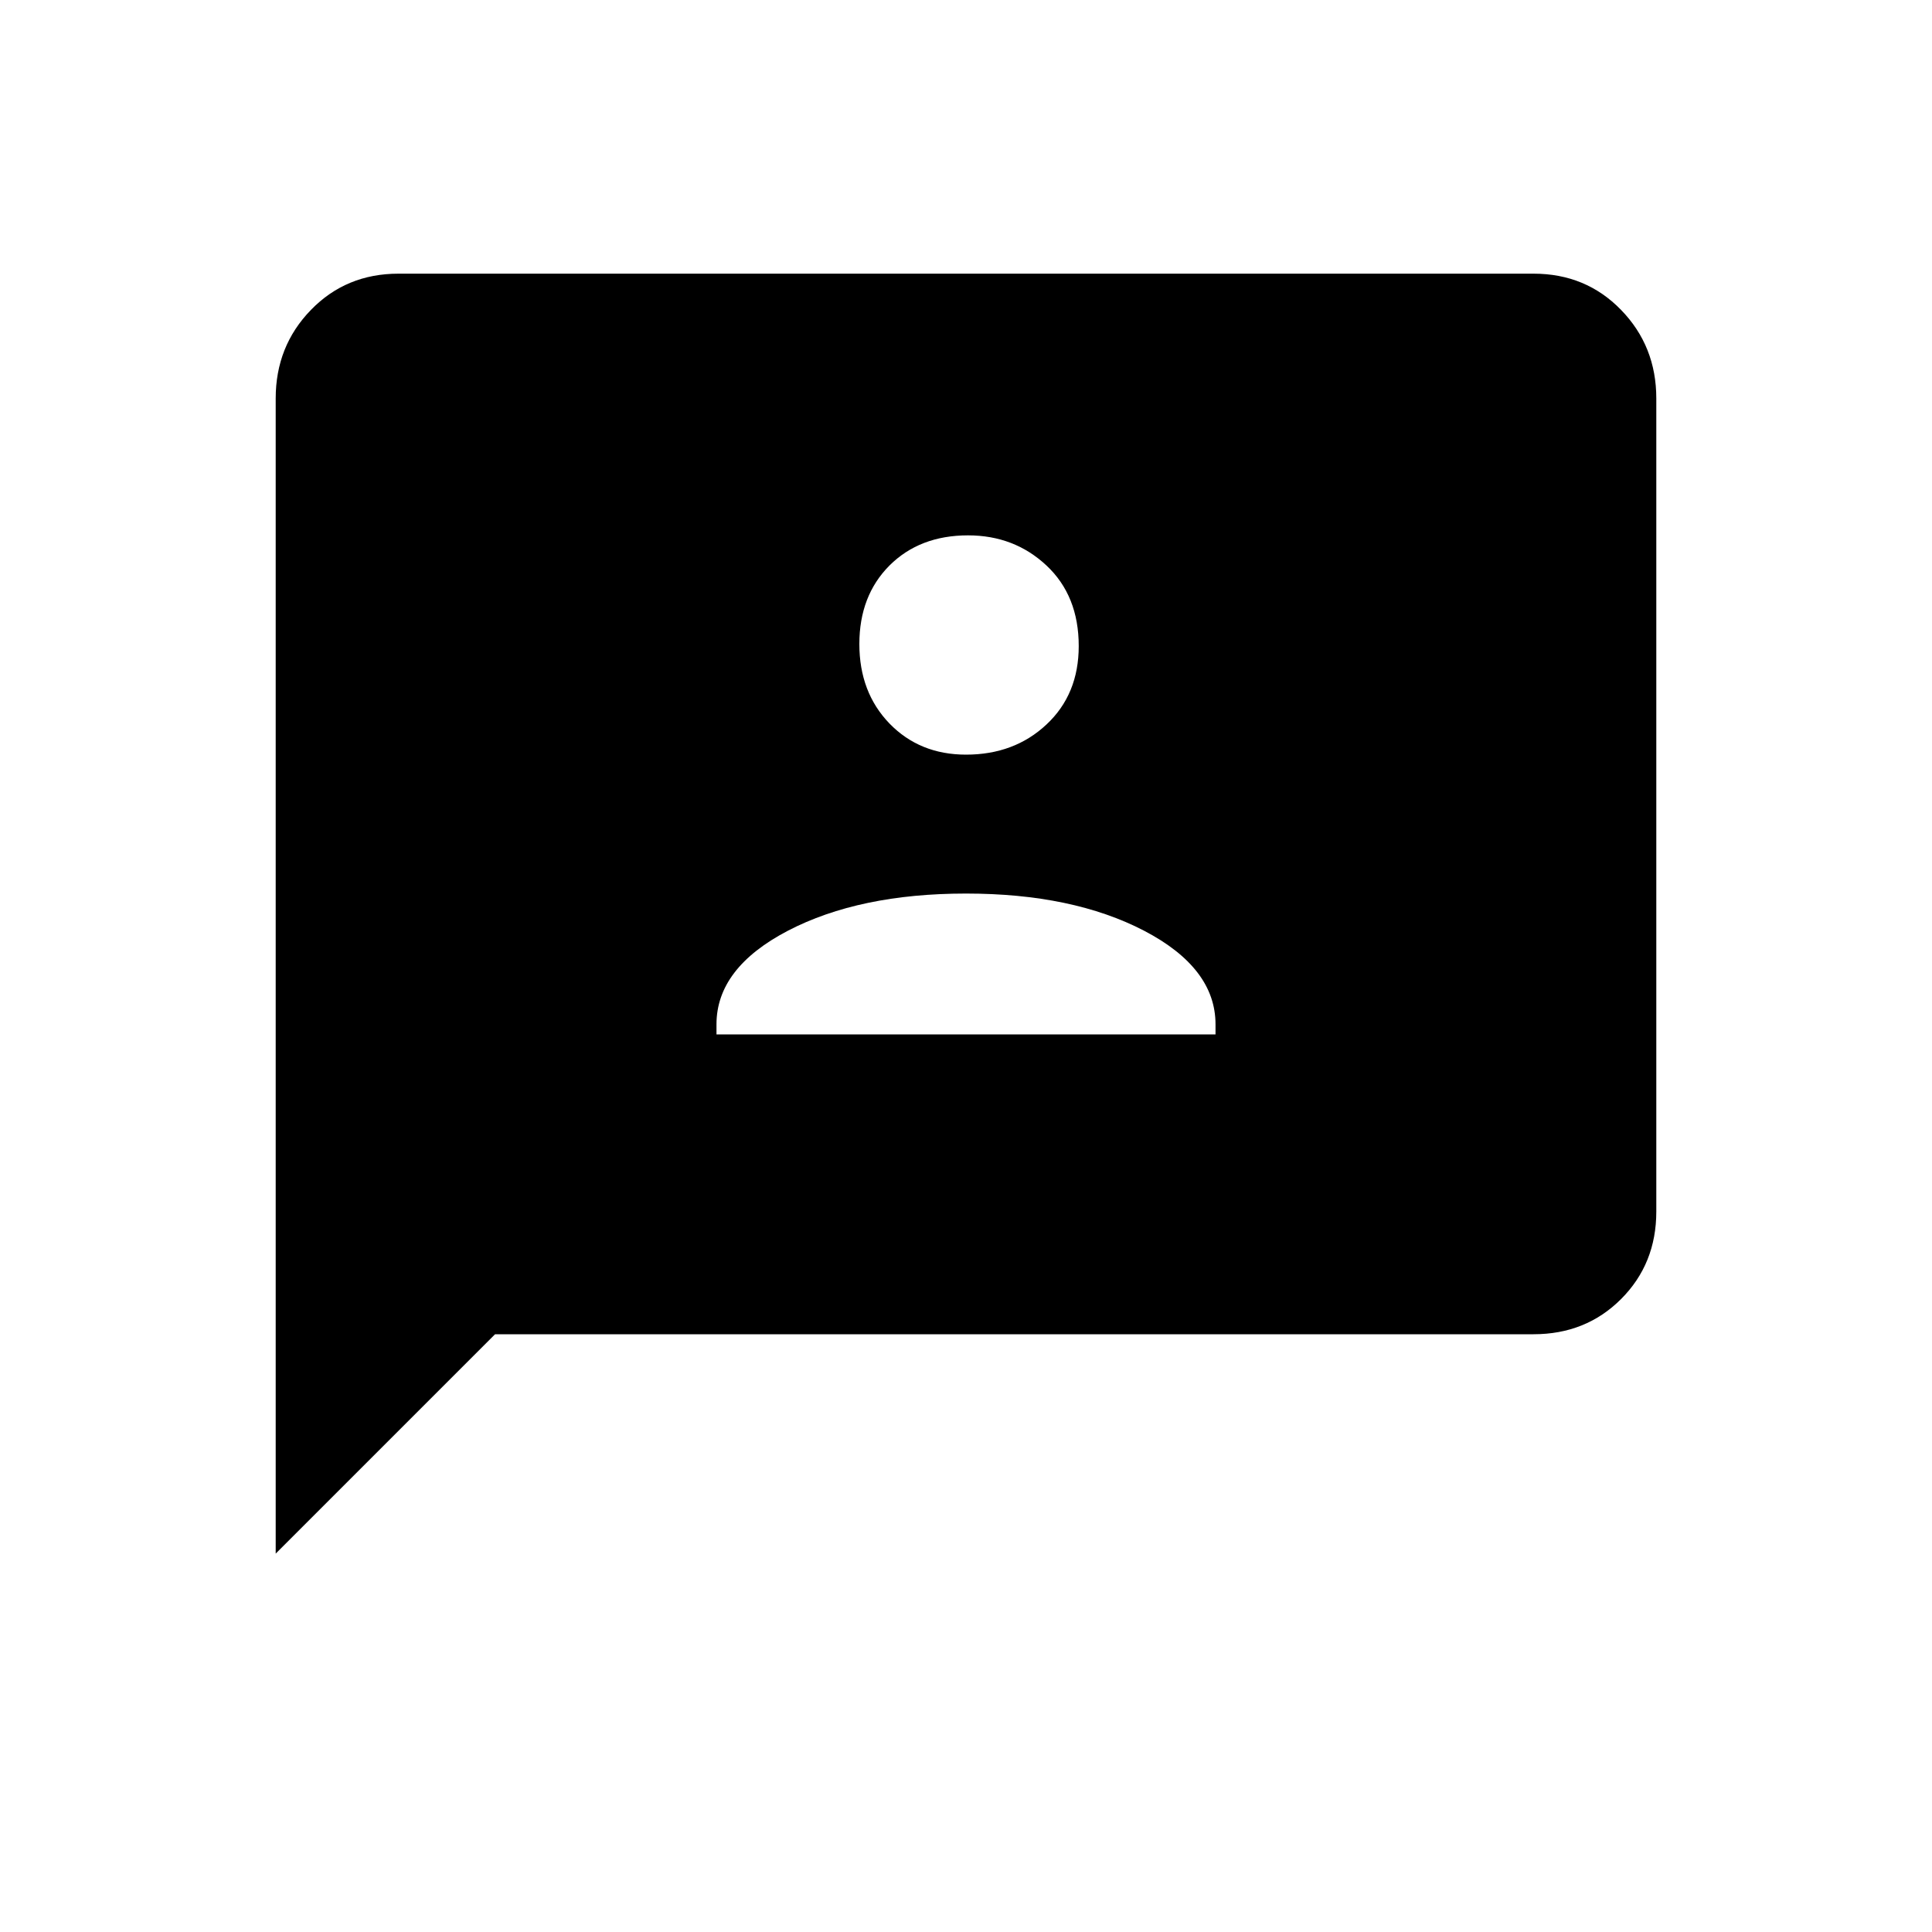 <svg xmlns="http://www.w3.org/2000/svg" height="20" width="20"><path d="M7.417 10.708H12.583V10.604Q12.583 10.021 11.844 9.635Q11.104 9.25 10 9.25Q8.896 9.25 8.156 9.635Q7.417 10.021 7.417 10.604ZM10 7.812Q10.5 7.812 10.833 7.5Q11.167 7.188 11.167 6.688Q11.167 6.167 10.833 5.854Q10.5 5.542 10.021 5.542Q9.521 5.542 9.208 5.854Q8.896 6.167 8.896 6.667Q8.896 7.167 9.208 7.49Q9.521 7.812 10 7.812ZM2.854 16.083V4.125Q2.854 3.583 3.219 3.208Q3.583 2.833 4.125 2.833H15.875Q16.417 2.833 16.781 3.208Q17.146 3.583 17.146 4.125V12.542Q17.146 13.083 16.781 13.448Q16.417 13.812 15.875 13.812H5.125Z"/></svg>